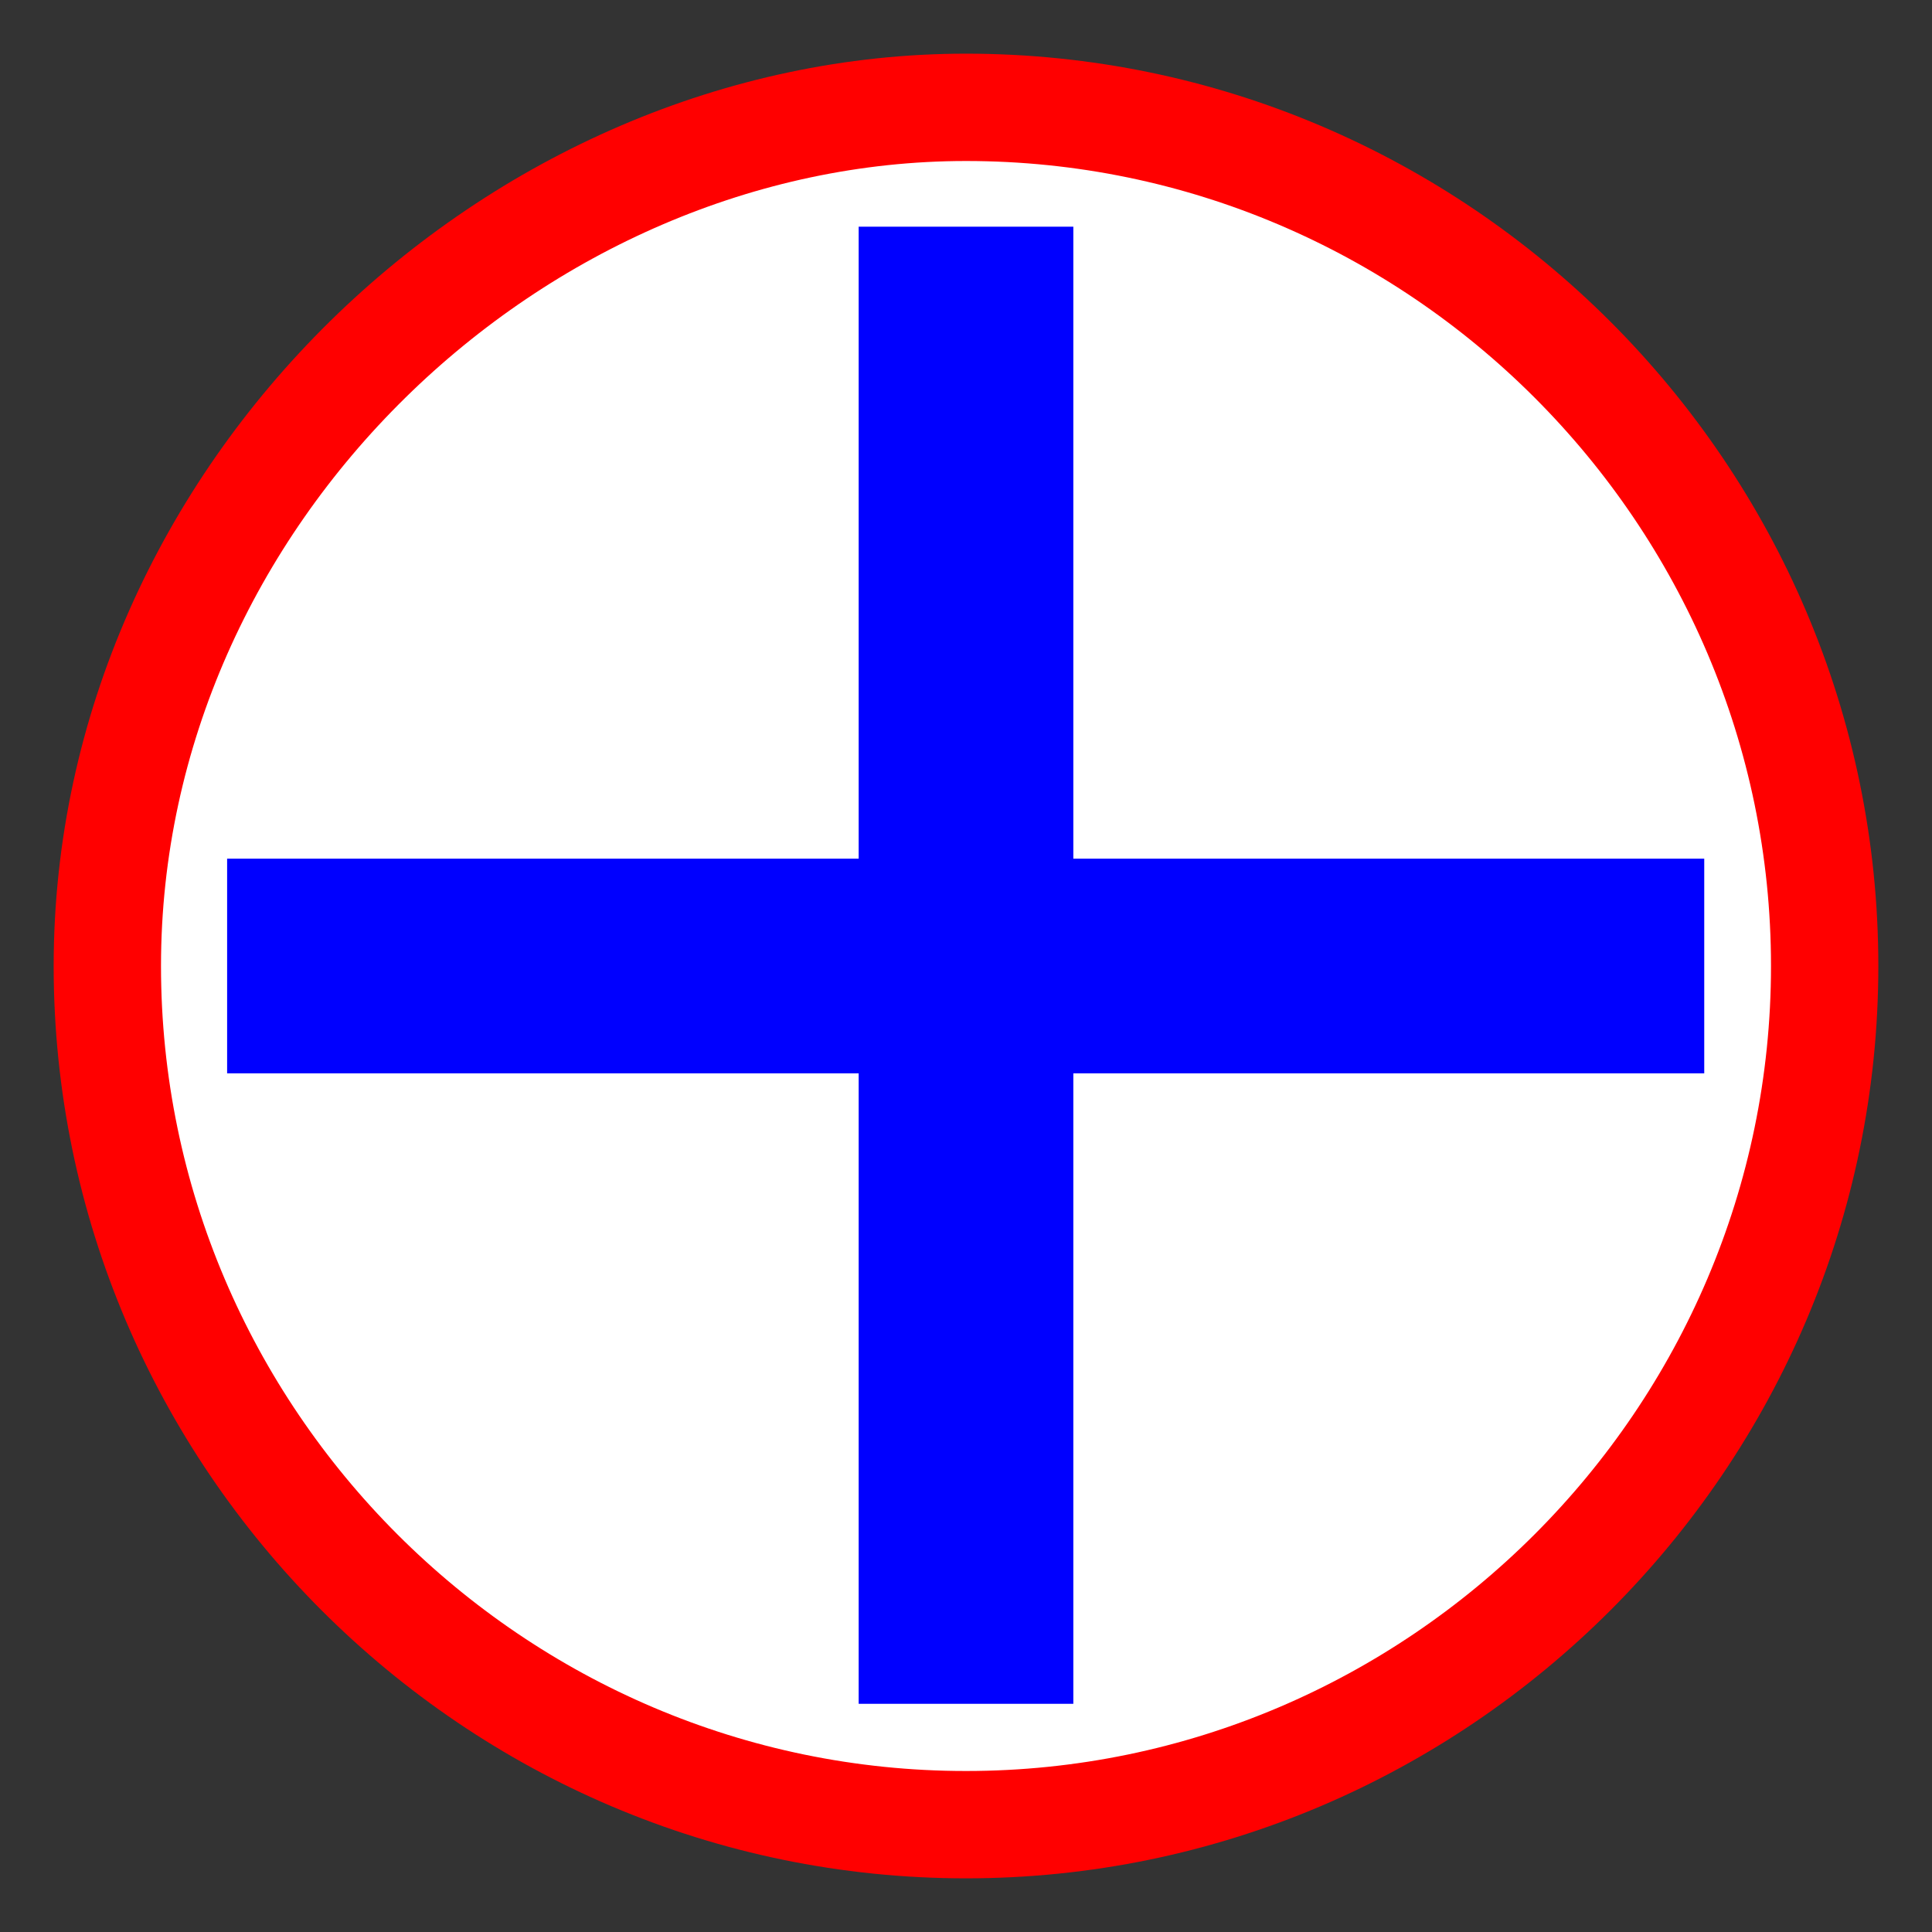 <?xml version="1.0" encoding="utf-8"?>
<!-- Generator: Adobe Illustrator 21.1.0, SVG Export Plug-In . SVG Version: 6.00 Build 0)  -->
<svg version="1.1" id="Layer_1" xmlns="http://www.w3.org/2000/svg" xmlns:xlink="http://www.w3.org/1999/xlink" x="0px" y="0px"
	 width="9px" height="9px" viewBox="0 0 9 9" enable-background="new 0 0 9 9" xml:space="preserve">
<rect x="0" y="0" width="9" height="9" fill="#333333" stroke="none"/>
<path fill="#FFFFFF" stroke="#FF0000" stroke-width="0.5" stroke-miterlimit="10" d="M4.5,0.5c2.2,0,4,1.8,4,4s-1.8,4-4,4
	s-4-1.8-4-4S2.4,0.5,4.5,0.5"/>
<rect x="4" y="1.056" fill="#0000FF" width="1" height="6.881"/>
<rect x="1.058" y="4" fill="#0000FF" width="6.881" height="1"/>
</svg>
